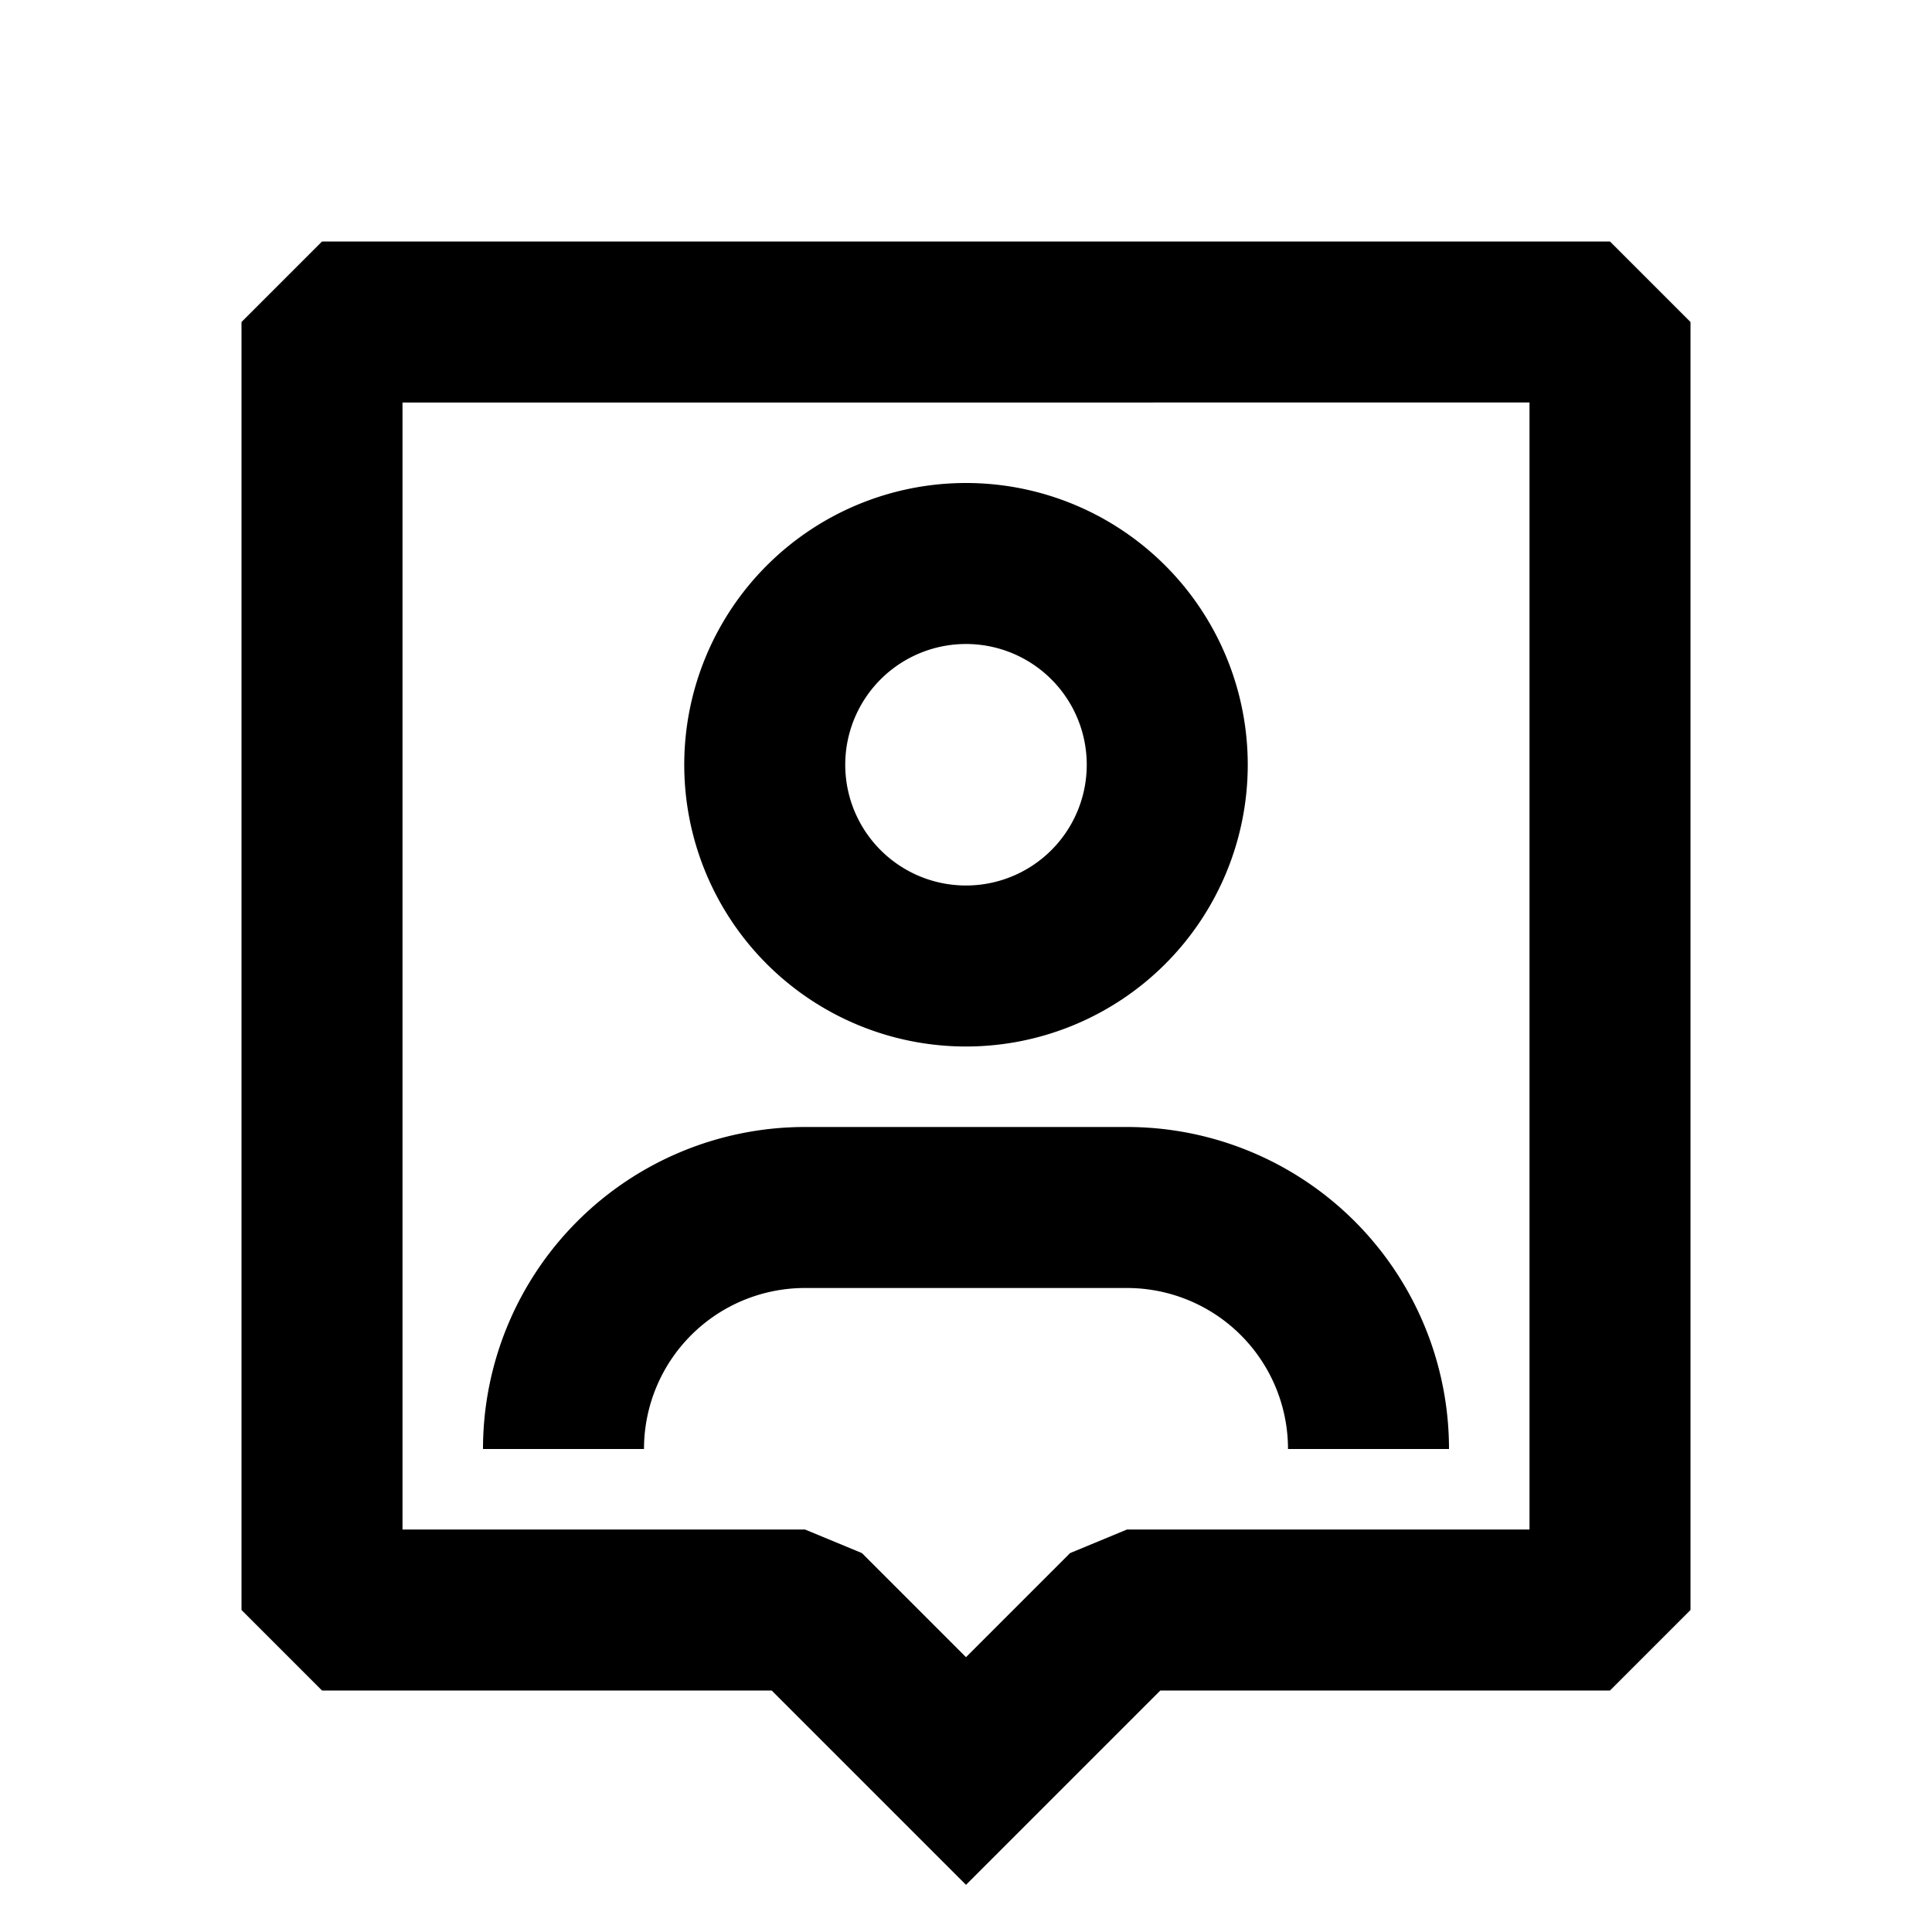 <svg xmlns="http://www.w3.org/2000/svg" width="24" height="24" fill="none">
  <path
    fill="currentColor"
    fill-rule="evenodd"
    d="M8.5 9.5a3.5 3.5 0 1 1 7 0 3.5 3.5 0 0 1-7 0M12 8a1.5 1.5 0 1 0 0 3 1.5 1.5 0 0 0 0-3"
    clip-rule="evenodd"
  />
  <path
    fill="currentColor"
    d="M10 14a4 4 0 0 0-4 4h2a2 2 0 0 1 2-2h4a2 2 0 0 1 2 2h2a4 4 0 0 0-4-4z"
  />
  <path
    fill="currentColor"
    fill-rule="evenodd"
    d="m3 4 1-1h16l1 1v16l-1 1h-5.586L12 23.414 9.586 21H4l-1-1zm2 1v14h5l.707.293L12 20.586l1.293-1.293L14 19h5V5z"
    clip-rule="evenodd"
  />
</svg>
